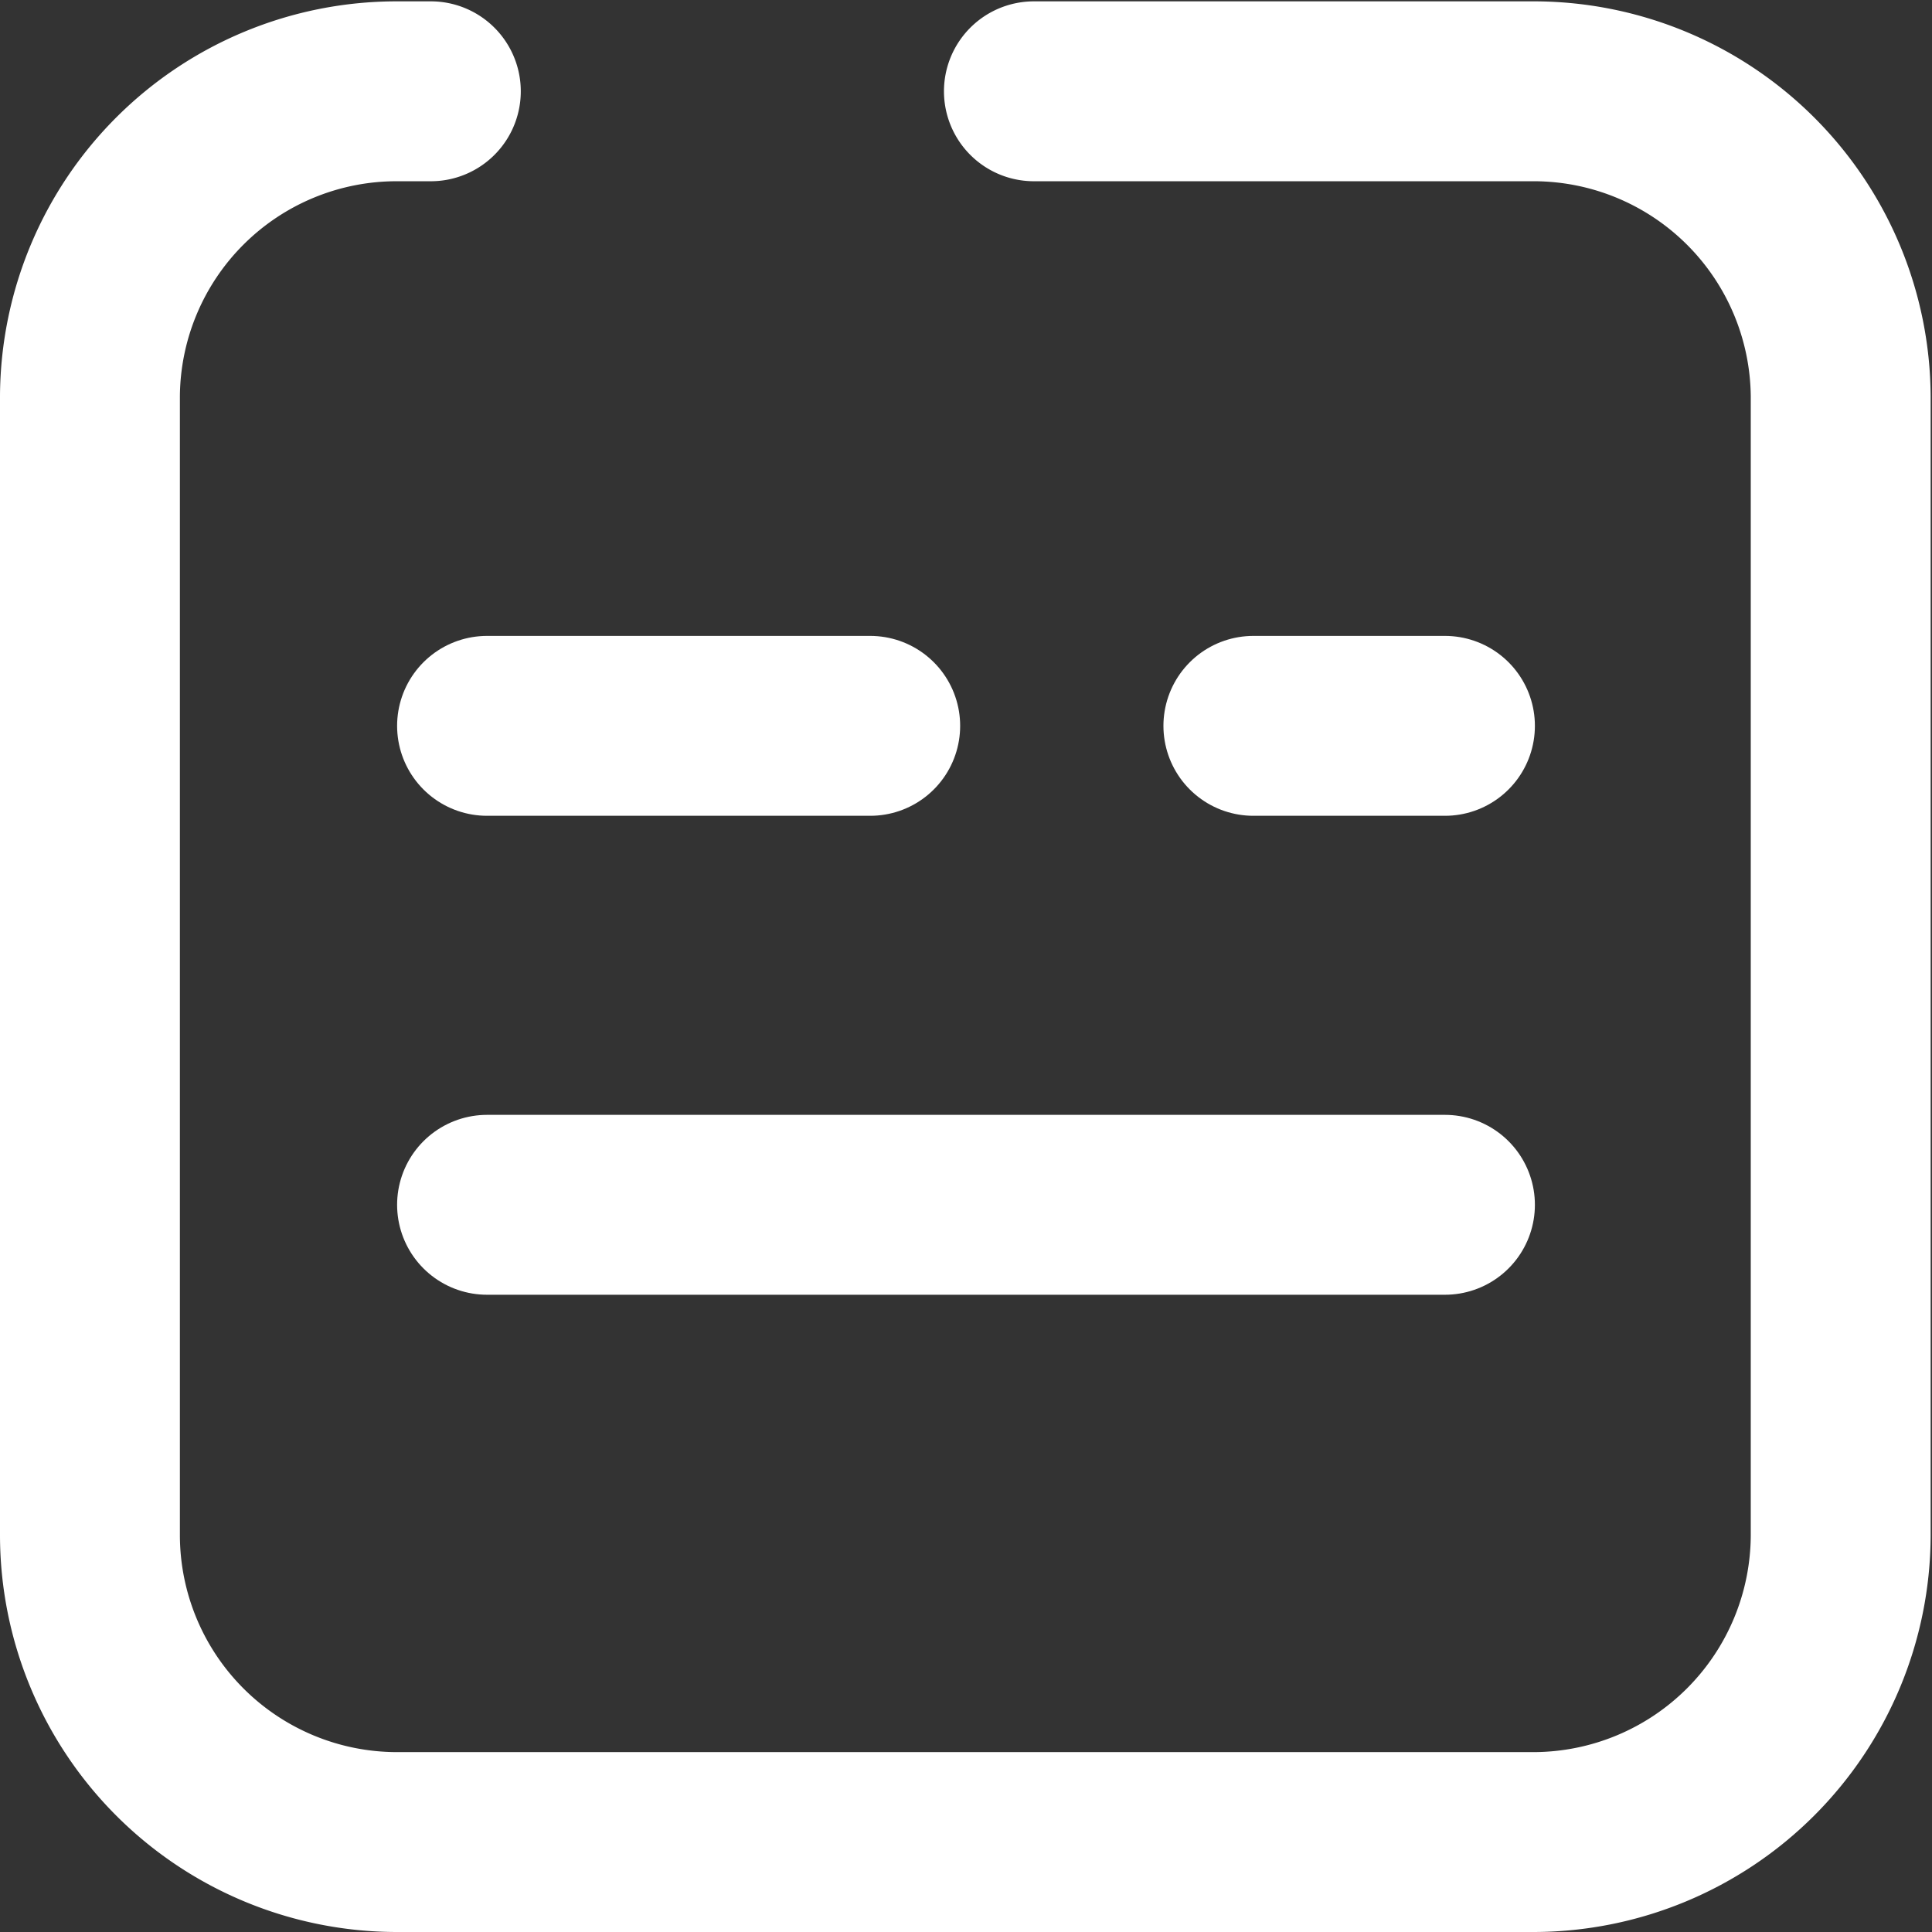 <svg xmlns="http://www.w3.org/2000/svg" viewBox="0 0 42.96 42.96"><rect x="0" y="0" width="42.96" height="42.96" fill="#333333" stroke="none"/><defs><style>.cls-1{fill:none;stroke:#fff;stroke-linecap:round;stroke-linejoin:round;stroke-width:4px;}</style></defs><path class="cls-1" d="M23.06,2H34.21A6.83,6.83,0,0,1,41,8.78V34.11a6.84,6.84,0,0,1-6.82,6.82H8.89a6.83,6.83,0,0,1-6.82-6.82V8.78A6.82,6.82,0,0,1,8.89,2h.76" transform="translate(-0.07 0.03)"/><line class="cls-1" x1="27.87" y1="16.14" x2="32.13" y2="16.14"/><line class="cls-1" x1="10.83" y1="16.14" x2="19.35" y2="16.14"/><line class="cls-1" x1="10.83" y1="26.79" x2="32.13" y2="26.79"/></svg>